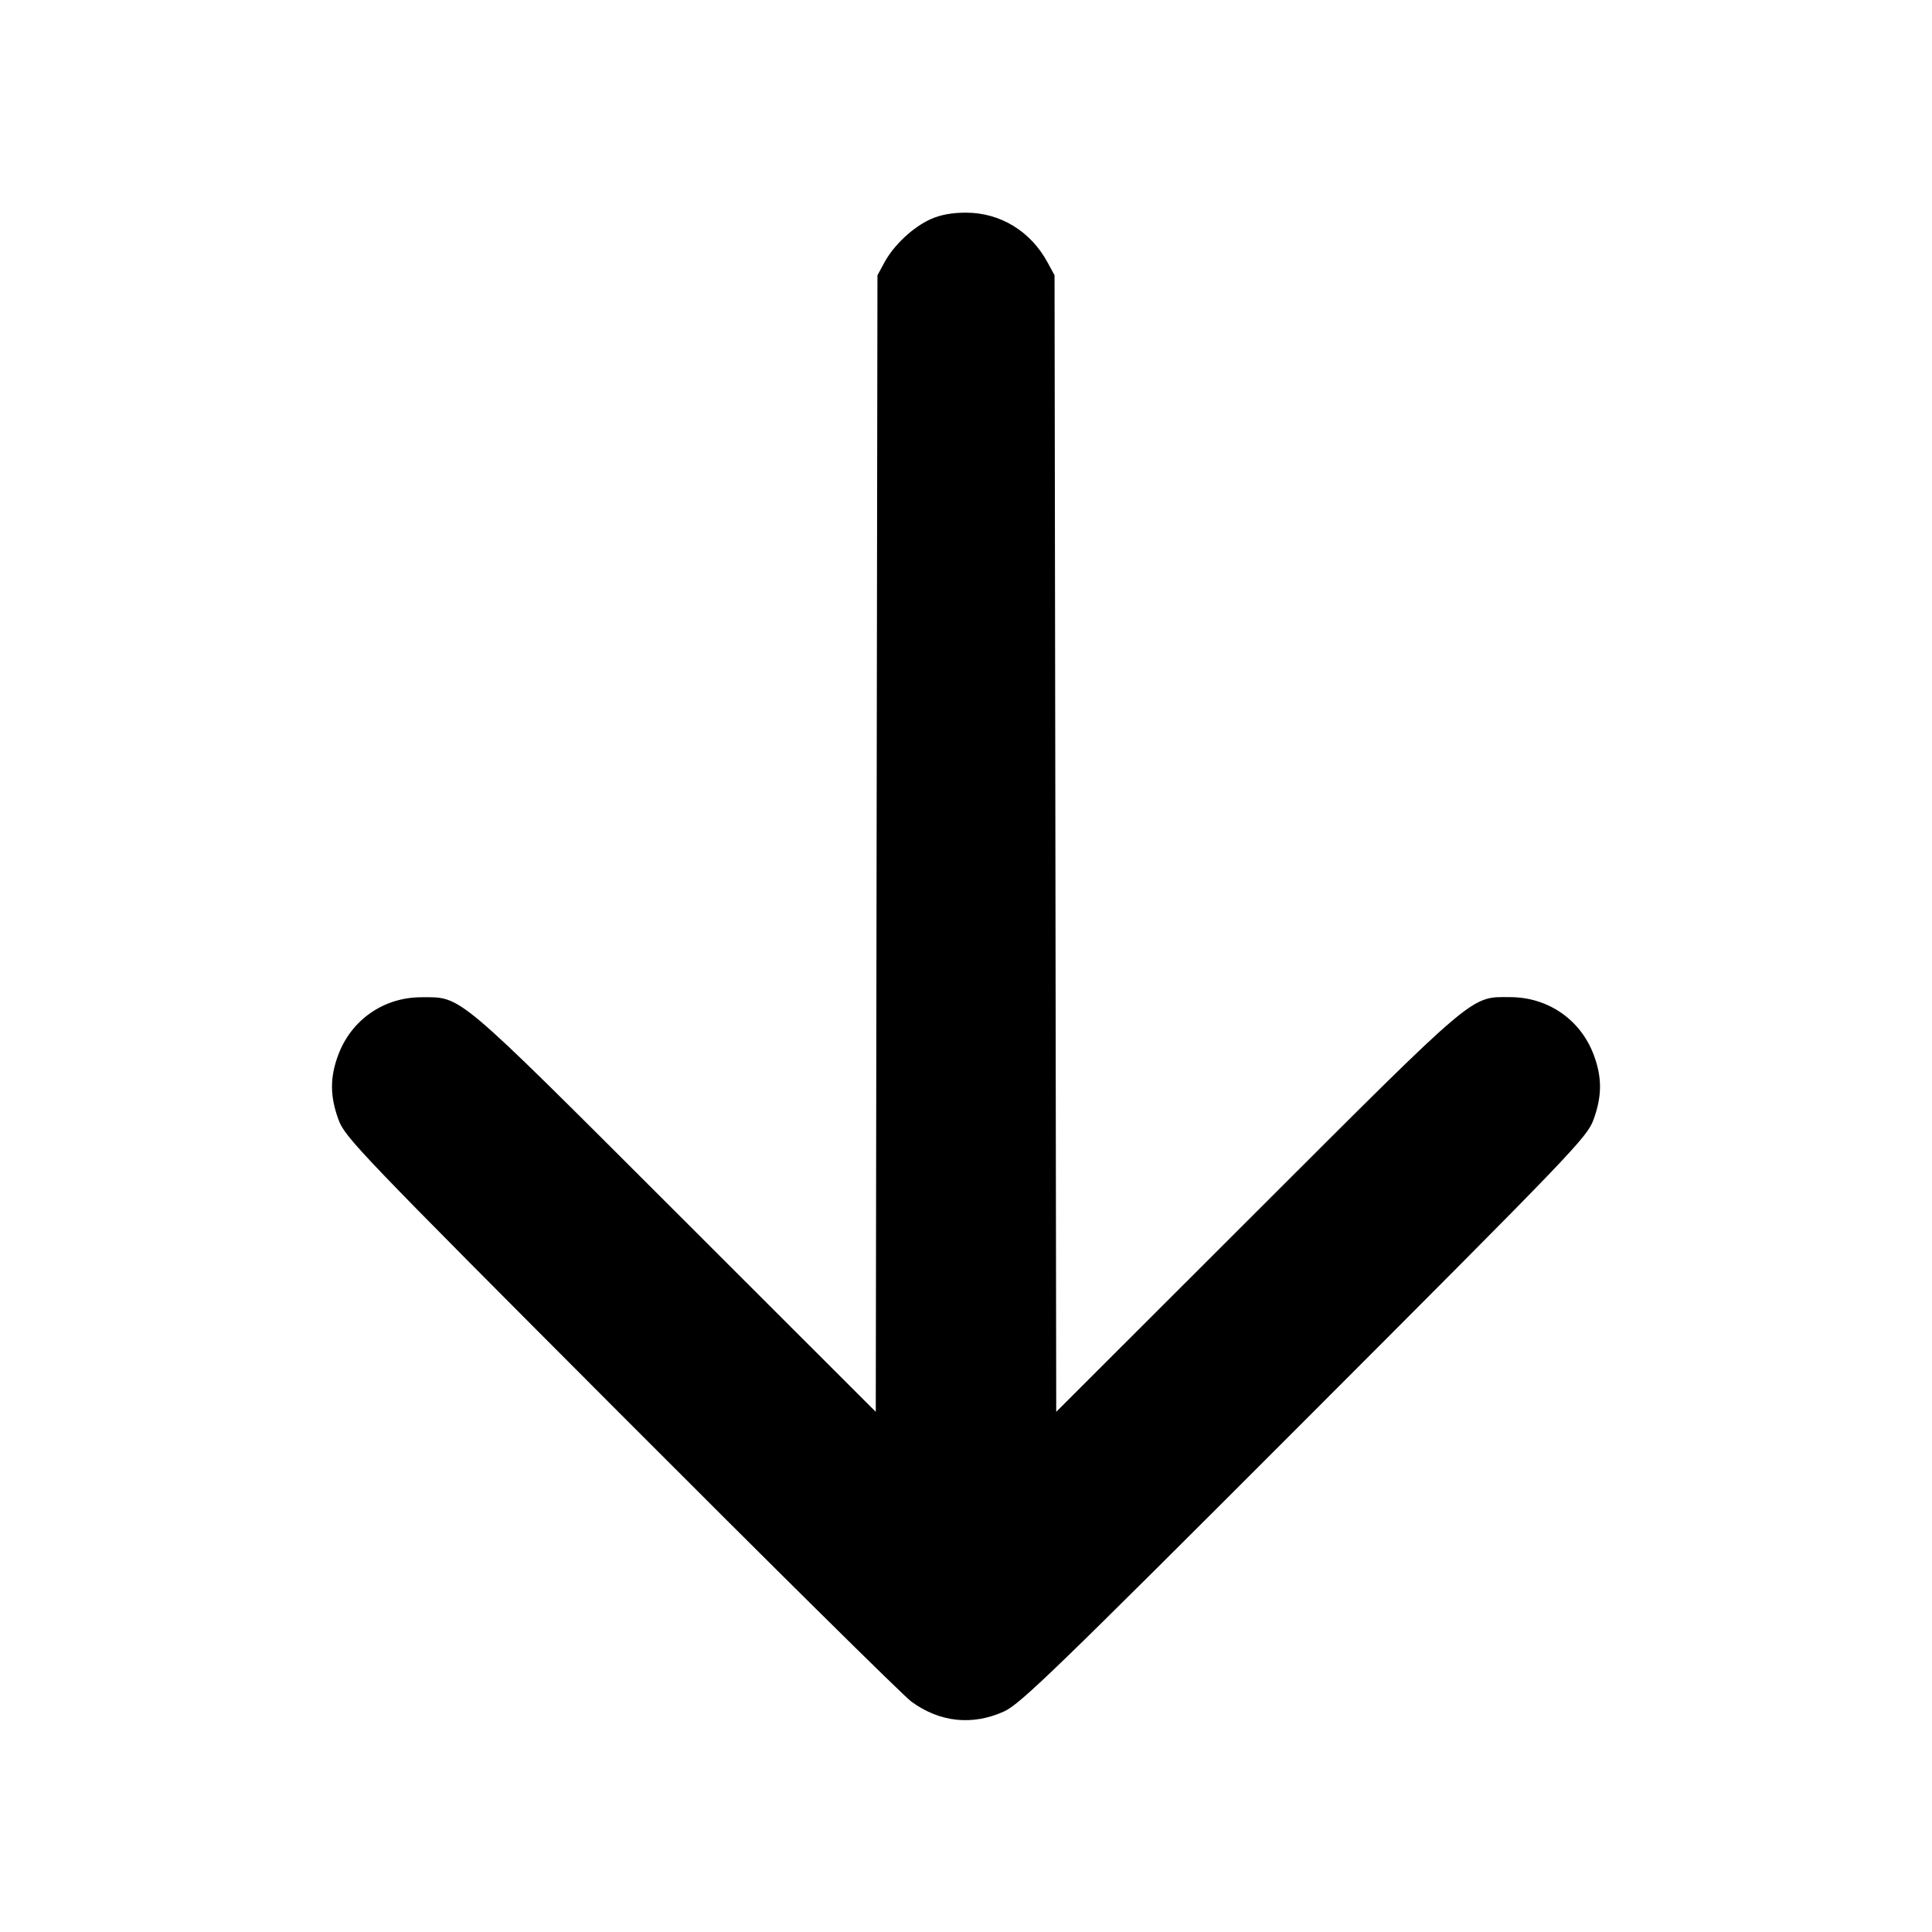 <svg fill="currentColor" viewBox="0 0 256 256" xmlns="http://www.w3.org/2000/svg"><path d="M123.307 29.046 C 120.970 30.101,118.434 32.477,117.191 34.773 L 116.267 36.480 116.155 111.777 L 116.044 187.075 89.489 160.542 C 60.137 131.214,61.235 132.141,55.848 132.141 C 50.856 132.141,46.565 135.113,44.819 139.782 C 43.705 142.757,43.715 145.254,44.851 148.357 C 45.711 150.709,47.497 152.573,82.291 187.441 C 102.385 207.578,119.691 224.688,120.747 225.463 C 124.506 228.221,128.840 228.683,133.047 226.773 C 135.184 225.803,139.842 221.295,172.856 188.251 C 208.499 152.576,210.288 150.711,211.150 148.357 C 212.285 145.254,212.295 142.757,211.181 139.782 C 209.441 135.130,205.160 132.155,200.164 132.126 C 194.817 132.095,195.880 131.197,166.511 160.542 L 139.956 187.075 139.845 111.777 L 139.733 36.480 138.809 34.773 C 136.571 30.638,132.539 28.179,128.000 28.179 C 126.126 28.179,124.604 28.460,123.307 29.046 " stroke="none" fill-rule="evenodd"></path></svg>